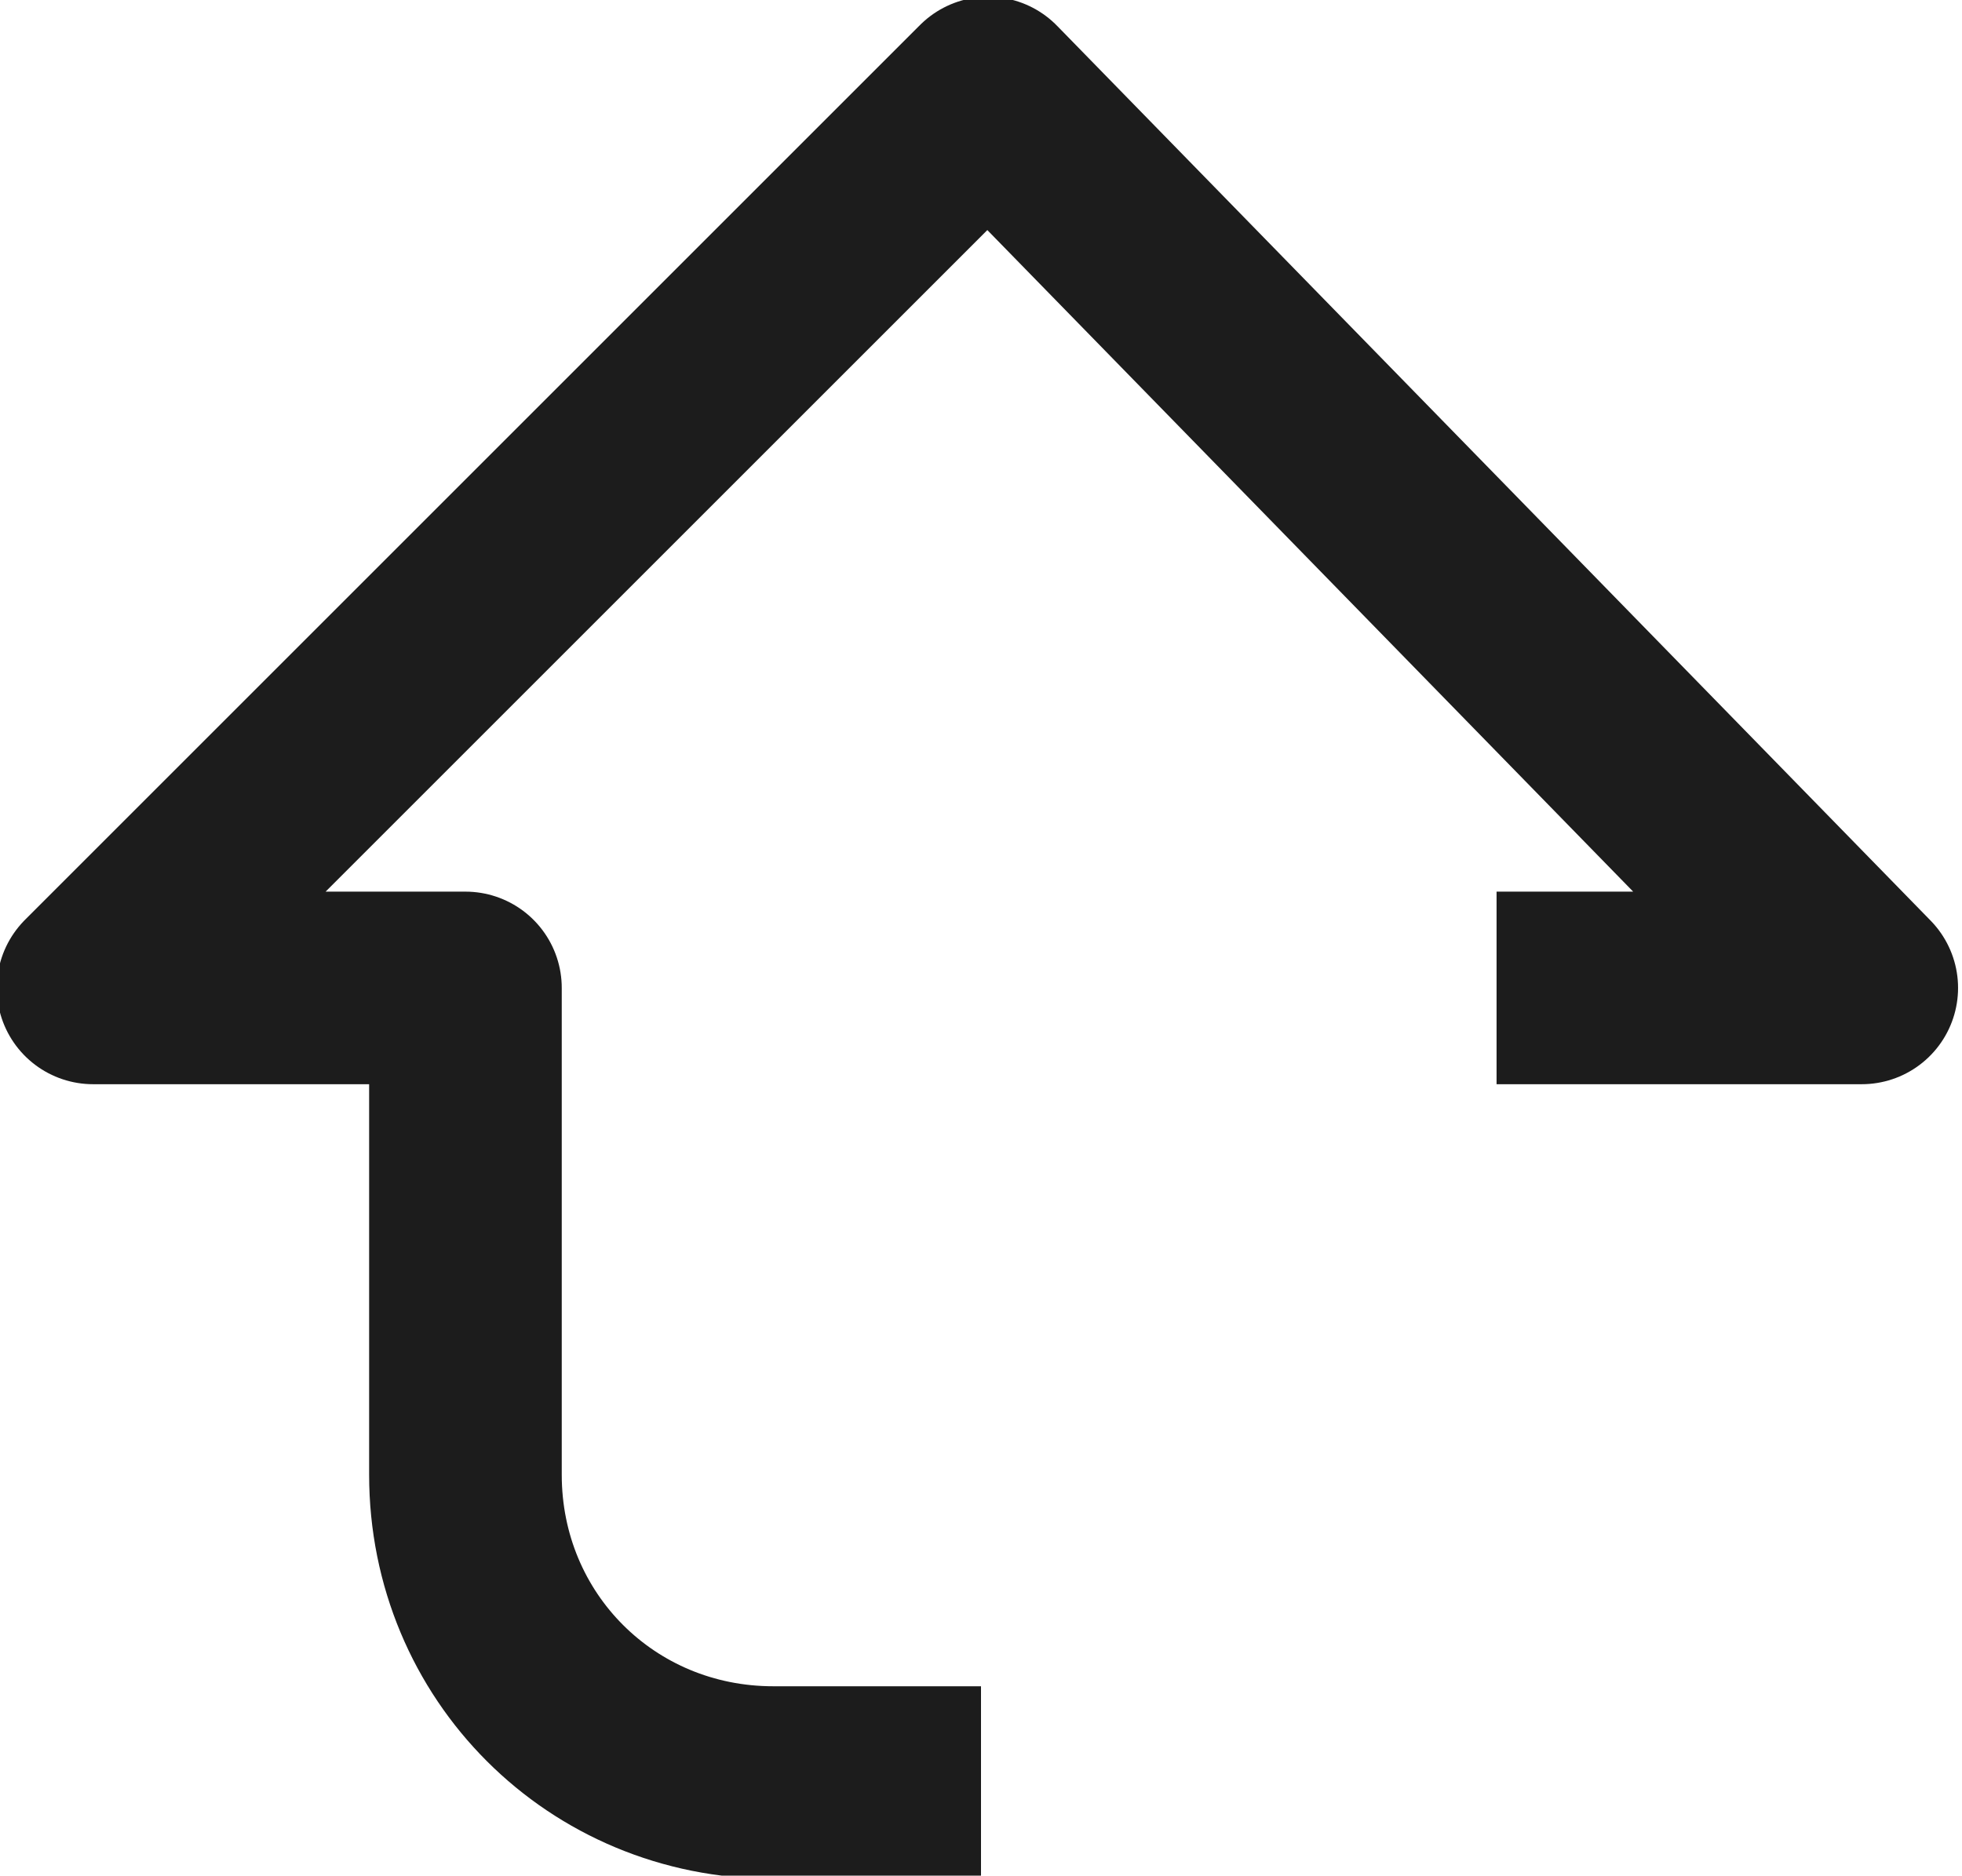 <?xml version="1.0" encoding="utf-8"?>
<!-- Generator: Adobe Illustrator 28.1.0, SVG Export Plug-In . SVG Version: 6.00 Build 0)  -->
<svg version="1.1" id="Calque_1" xmlns="http://www.w3.org/2000/svg" xmlns:xlink="http://www.w3.org/1999/xlink" x="0px" y="0px"
	 viewBox="0 0 27.4 26.2" style="enable-background:new 0 0 27.4 26.2;" xml:space="preserve">
<g id="Groupe_1289_00000091004872815989957470000006819790163668841657_">
	<path id="Tracé_767_00000156587400736045793920000012890157279128632210_" style="fill:none;stroke:#1C1C1C;stroke-width:2.69;stroke-linejoin:round;" d="M20.9,13.8H26L13.8,1.3L1.3,13.8h5.2
		v6.8c0,2.4,1.9,4.3,4.3,4.3h0h2.9"/>
</g>
</svg>

